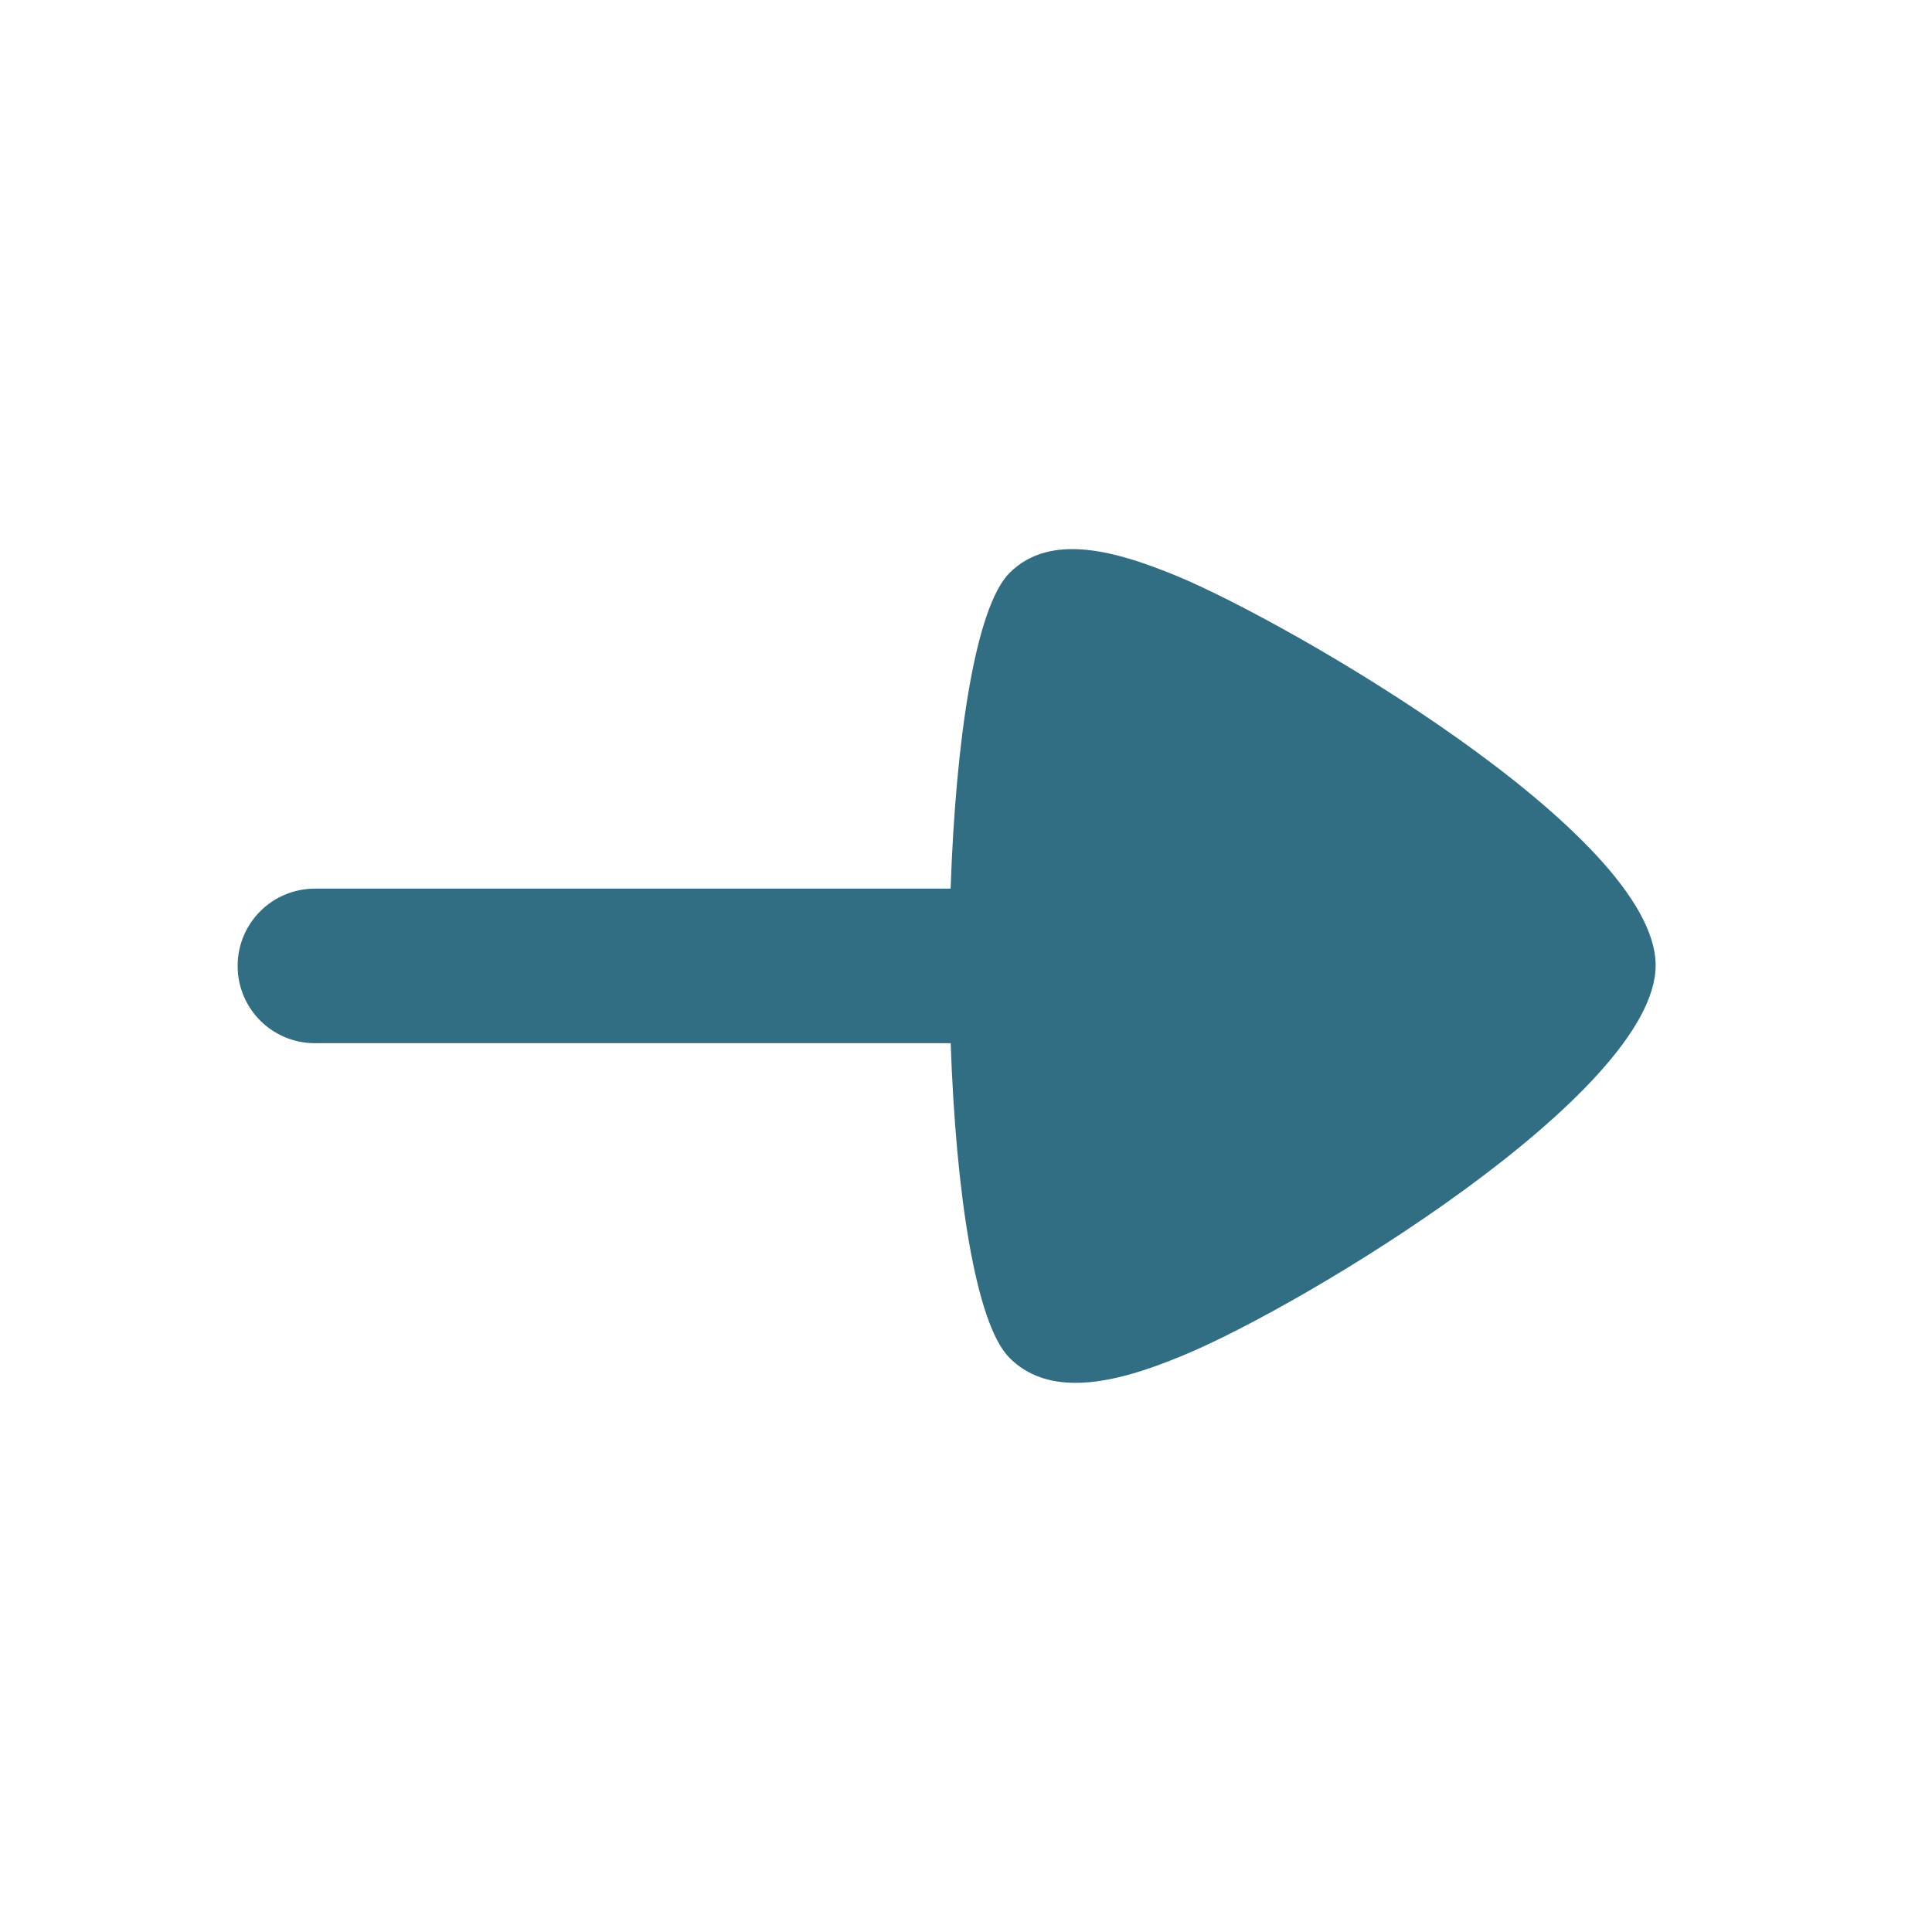 <svg width="24px"  height="24px"  viewBox="0 0 25 24" fill="none" xmlns="http://www.w3.org/2000/svg">
<path fill-rule="evenodd" clip-rule="evenodd" d="M15.237 6.957C14.461 6.636 13.595 6.38 13.063 6.914C12.619 7.36 12.366 9.087 12.301 10.999H4.075C3.522 10.999 3.075 11.446 3.075 11.999C3.075 12.552 3.522 12.999 4.075 12.999H12.302C12.367 14.907 12.62 16.628 13.064 17.072C13.298 17.306 13.595 17.394 13.918 17.394C14.371 17.394 14.873 17.22 15.312 17.038C16.883 16.388 21.424 13.642 21.424 11.992C21.424 10.289 16.677 7.554 15.237 6.957Z" fill="#316E83" />
</svg>
